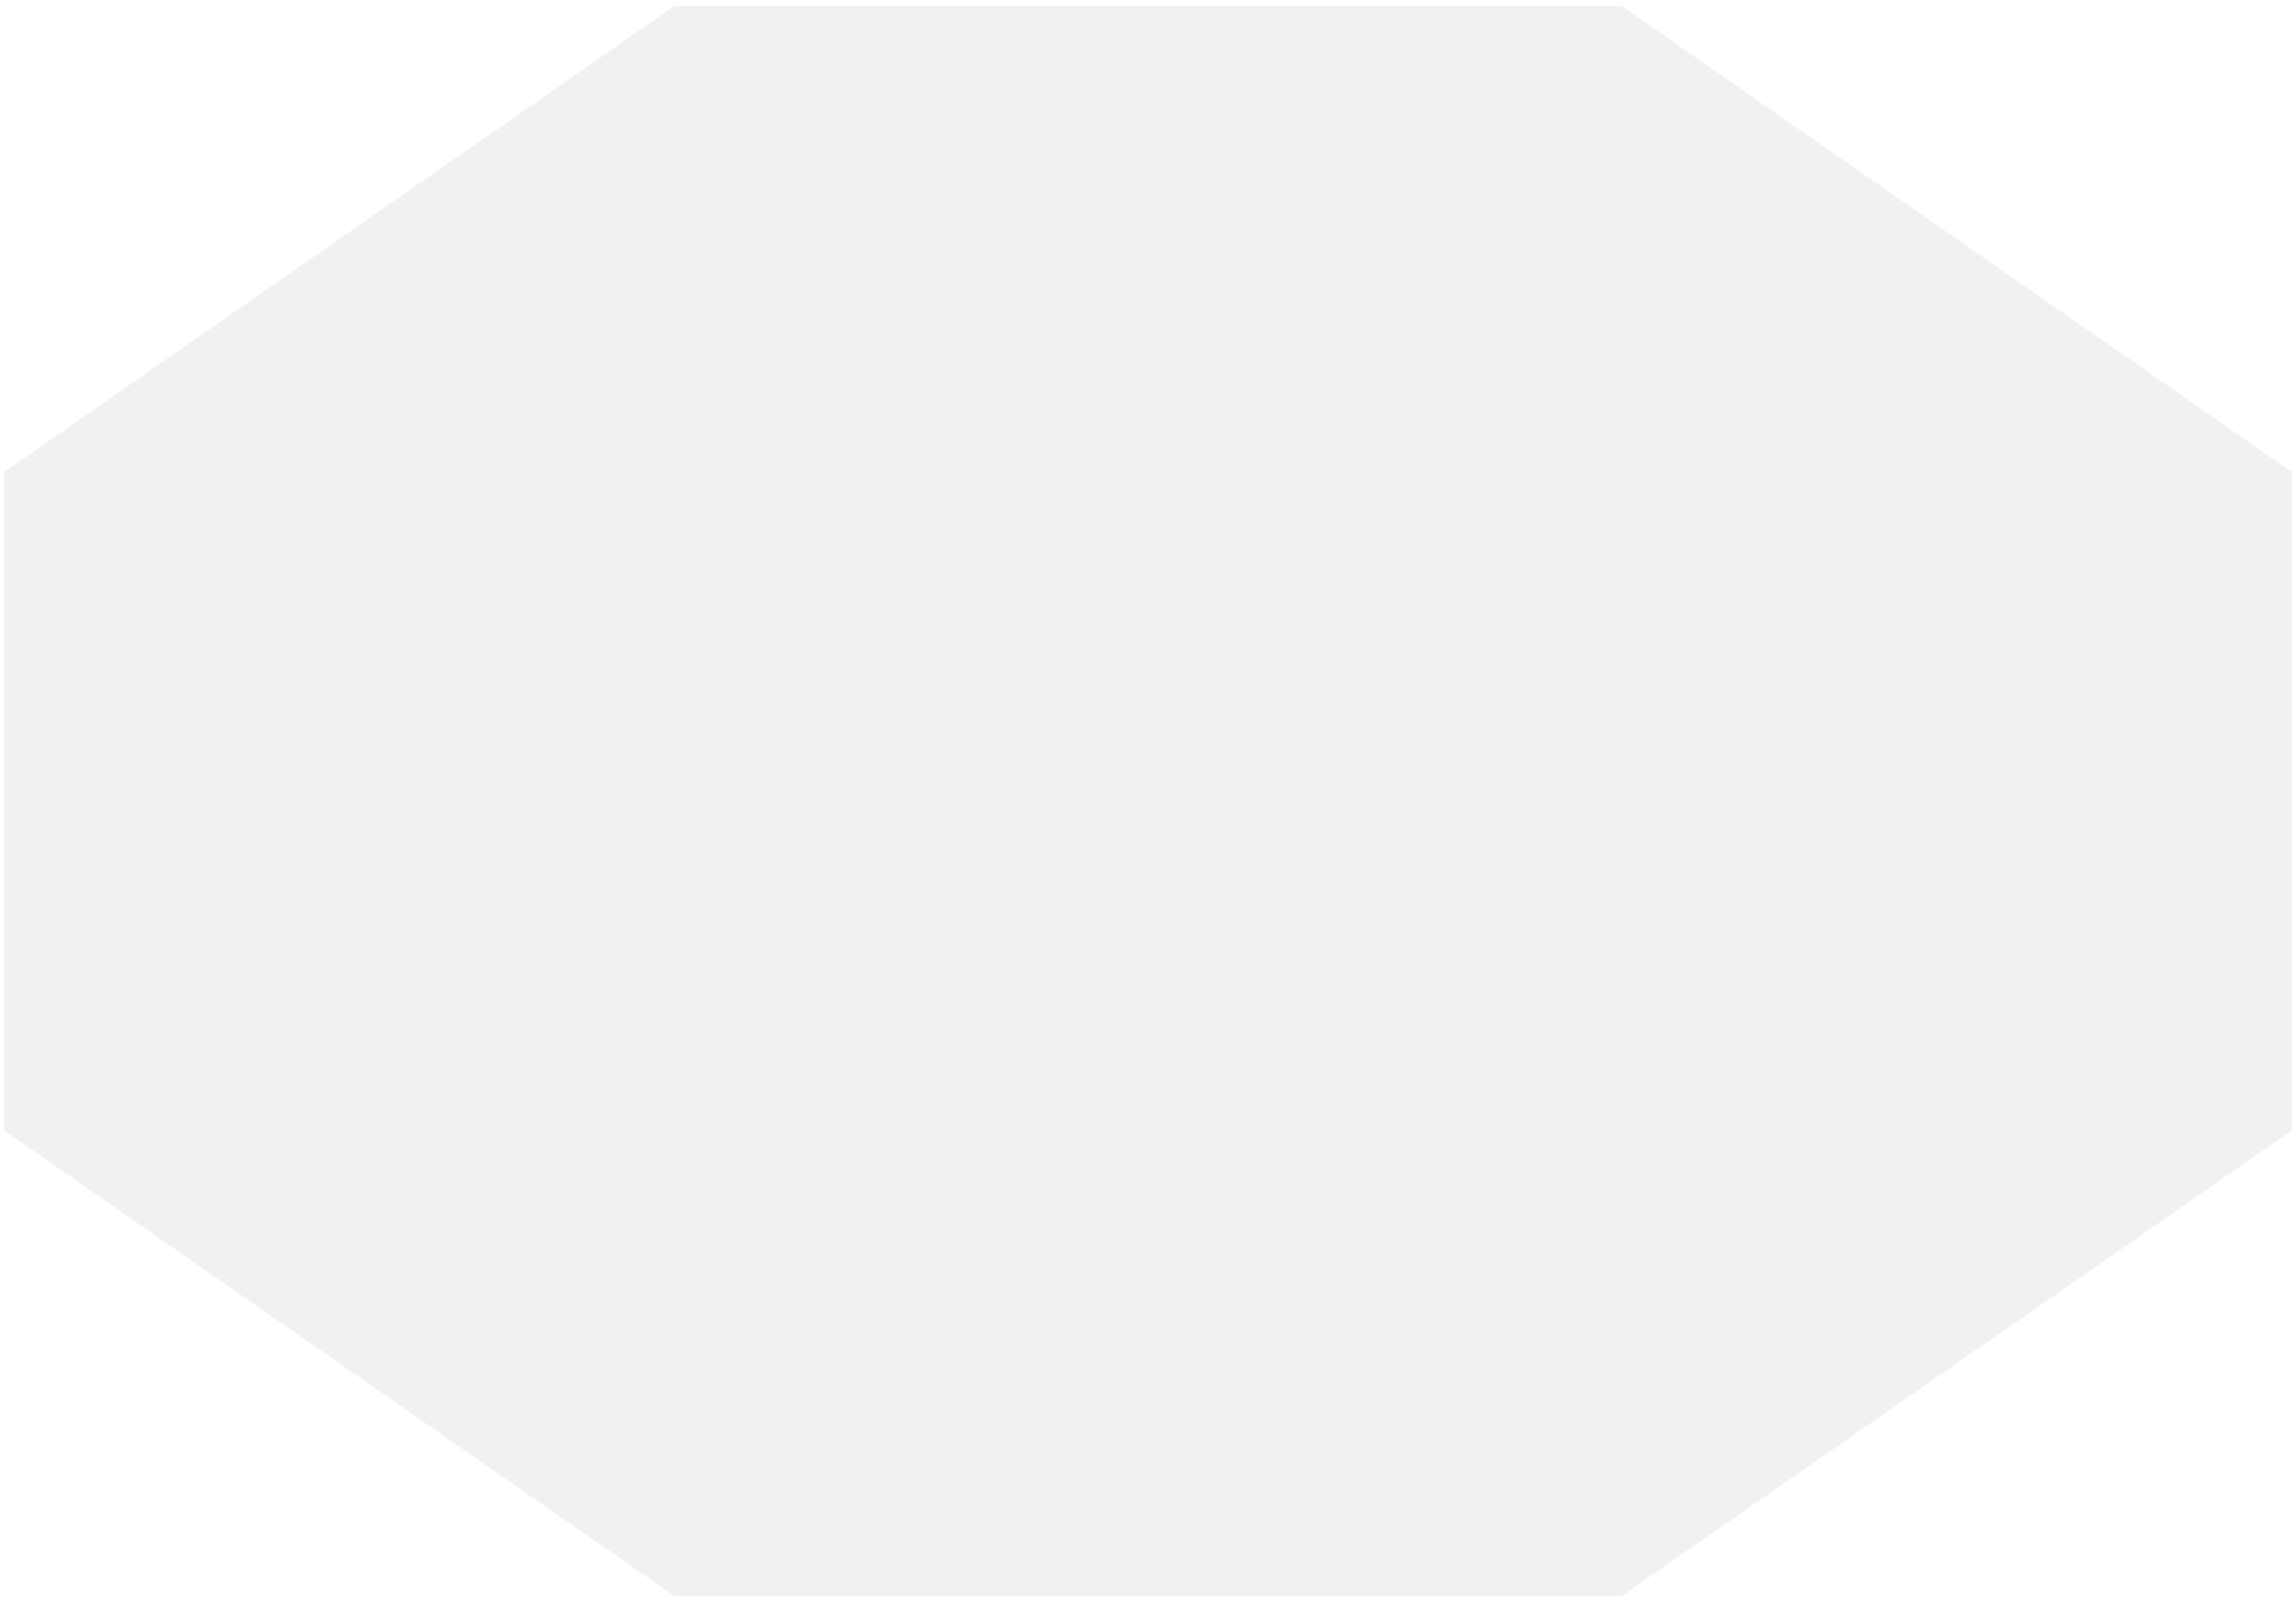<svg width="246" height="172" viewBox="0 0 246 172" fill="none" xmlns="http://www.w3.org/2000/svg">
<path opacity="0.8" d="M173.762 0.653H72.239L0.443 50.58V121.153L72.239 171.038H173.762L245.558 121.153V50.58L173.762 0.653Z" fill="#405448" fill-opacity="0.1"/>
</svg>
